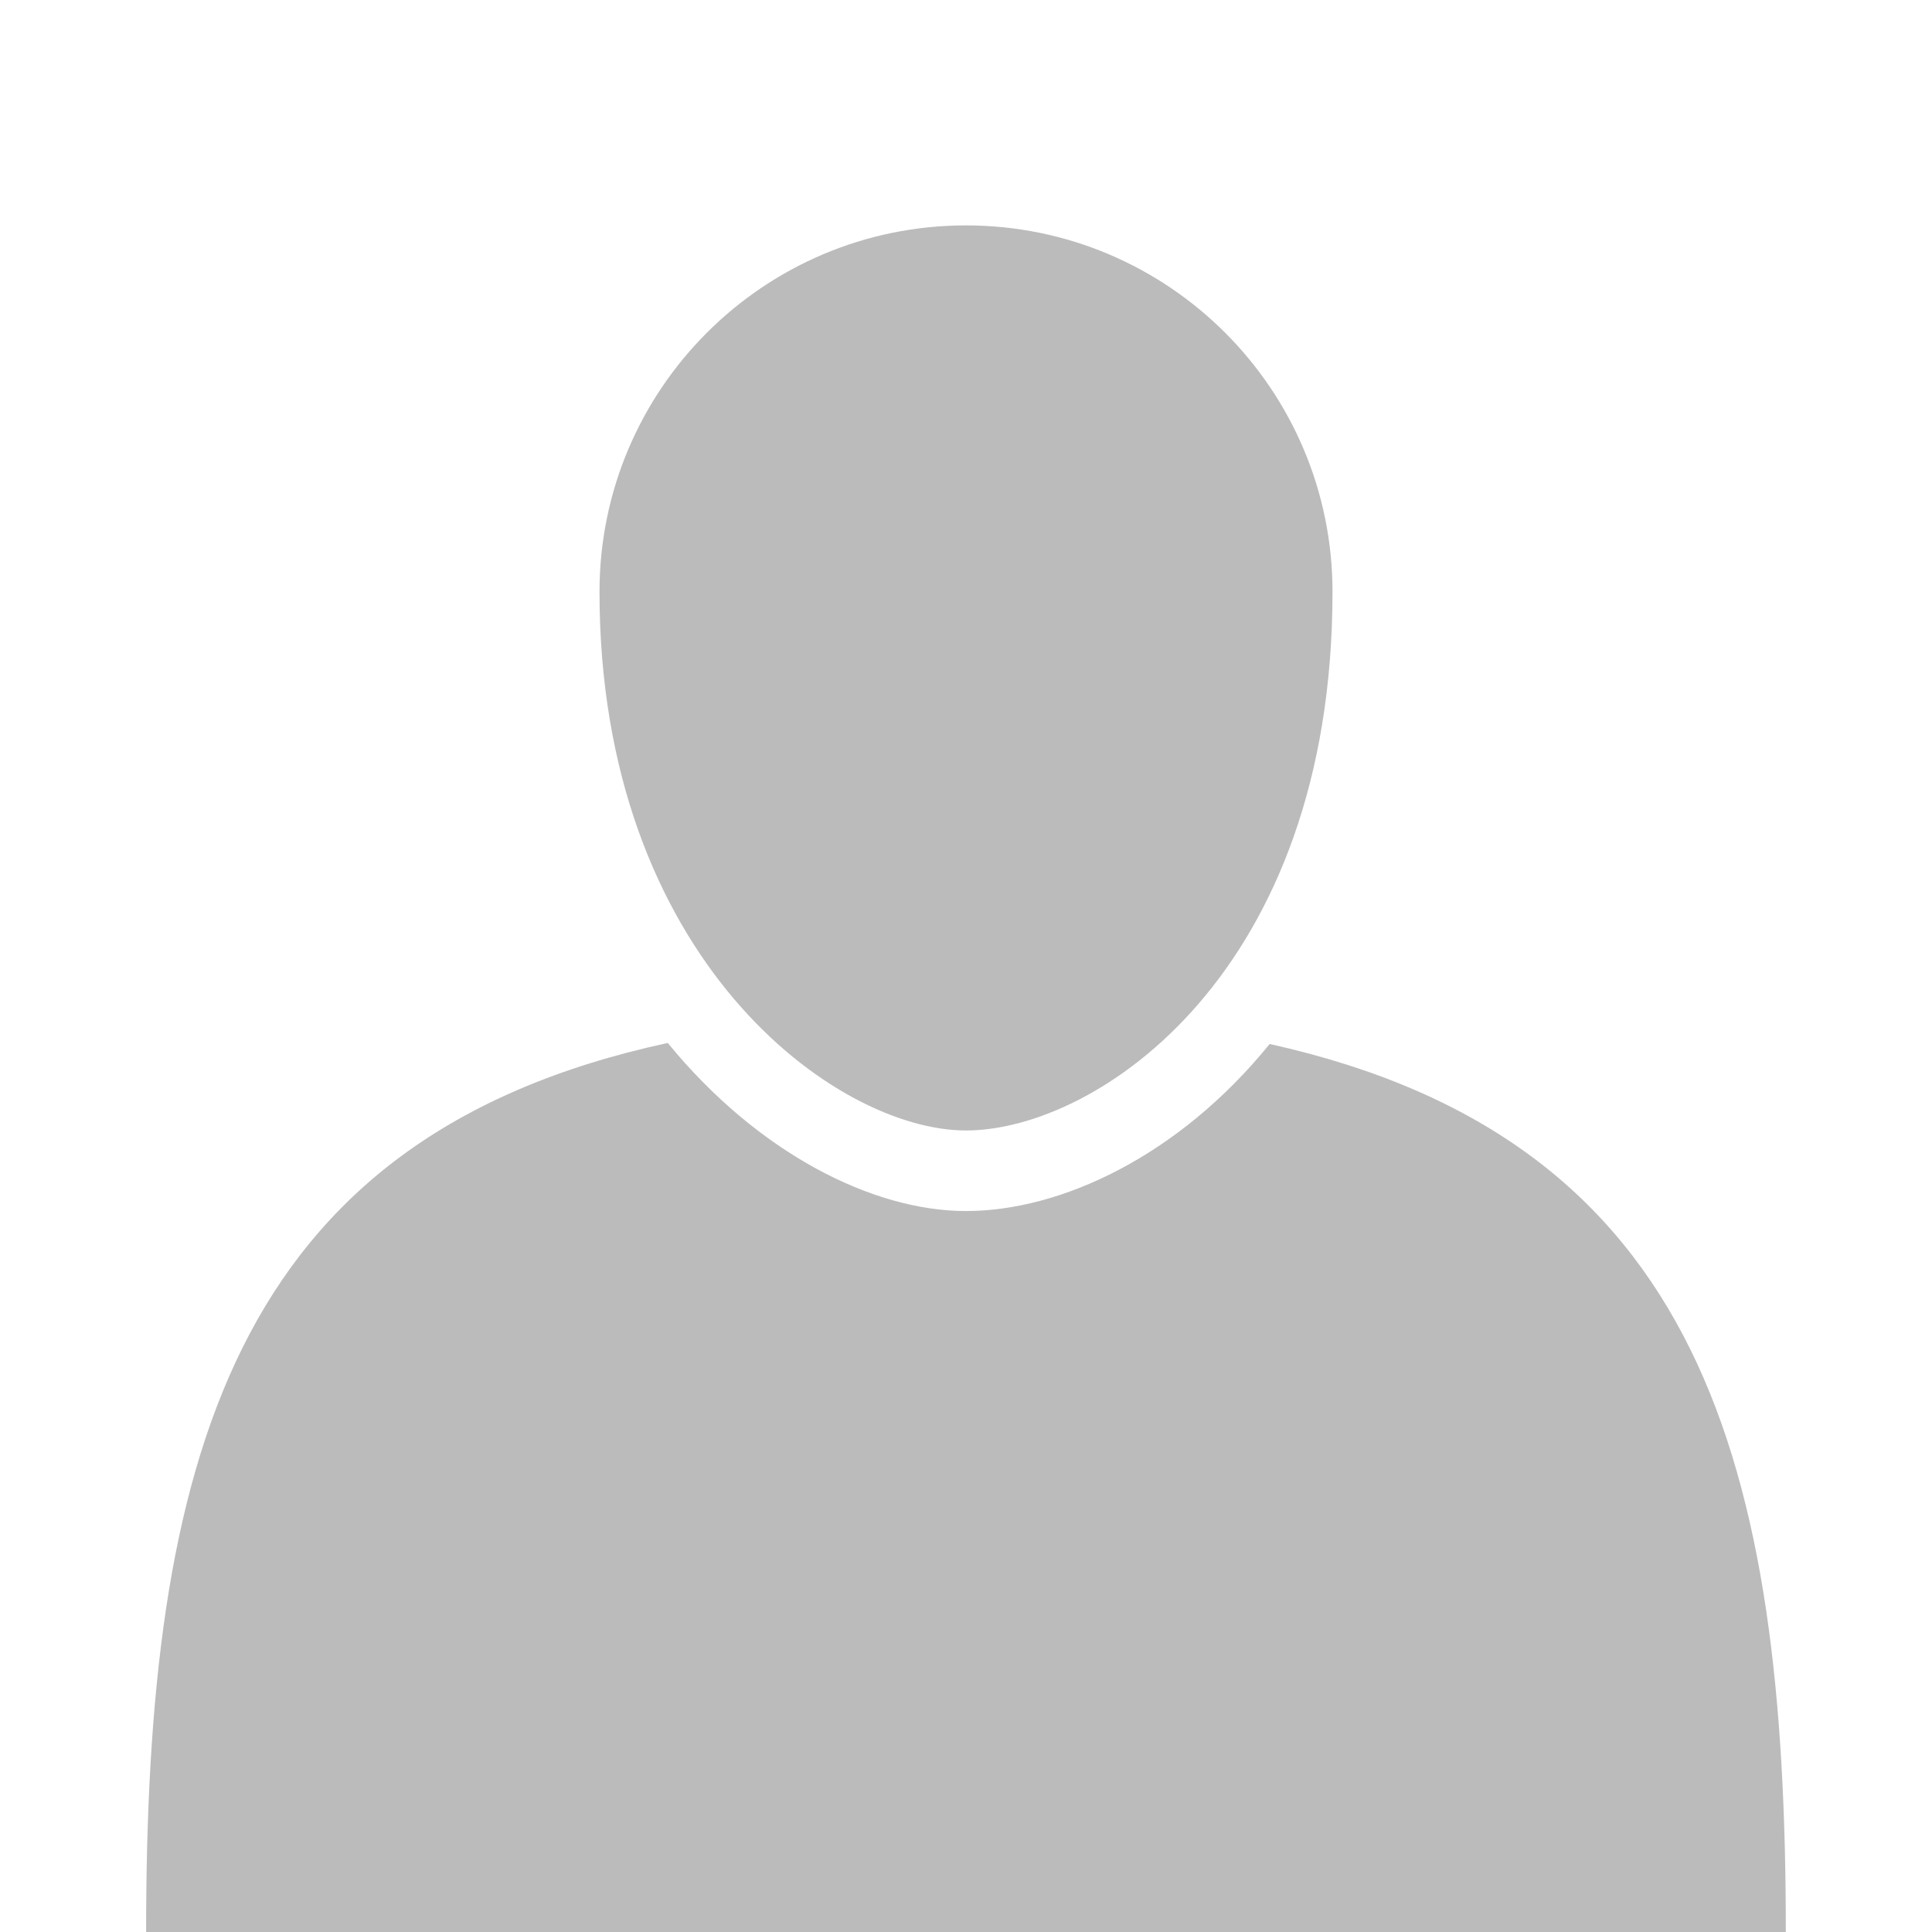 <?xml version="1.0" encoding="utf-8"?>
<!-- Generator: Adobe Illustrator 17.1.0, SVG Export Plug-In . SVG Version: 6.00 Build 0)  -->
<!DOCTYPE svg PUBLIC "-//W3C//DTD SVG 1.1//EN" "http://www.w3.org/Graphics/SVG/1.1/DTD/svg11.dtd">
<svg version="1.1" id="Layer_1" xmlns="http://www.w3.org/2000/svg" xmlns:xlink="http://www.w3.org/1999/xlink" x="0px" y="0px"
	 viewBox="0 0 30 30" enable-background="new 0 0 30 30" xml:space="preserve">
<path fill="#BBBBBB" d="M19.715,16.211C18.3,17.956,16.468,18.805,15,18.805c-1.453,0-3.235-0.903-4.631-2.61c-6.803,1.468-8.1,6.539-8.1,13.806
	h25.461C27.731,22.763,26.445,17.703,19.715,16.211z"/>
<path fill="#BBBBBB" d="M20.691,9.191C20.691,6.048,18.143,3.5,15,3.5S9.309,6.048,9.309,9.191c0,5.691,3.66,8.363,5.691,8.363
	S20.691,15.107,20.691,9.191z"/>
</svg>

